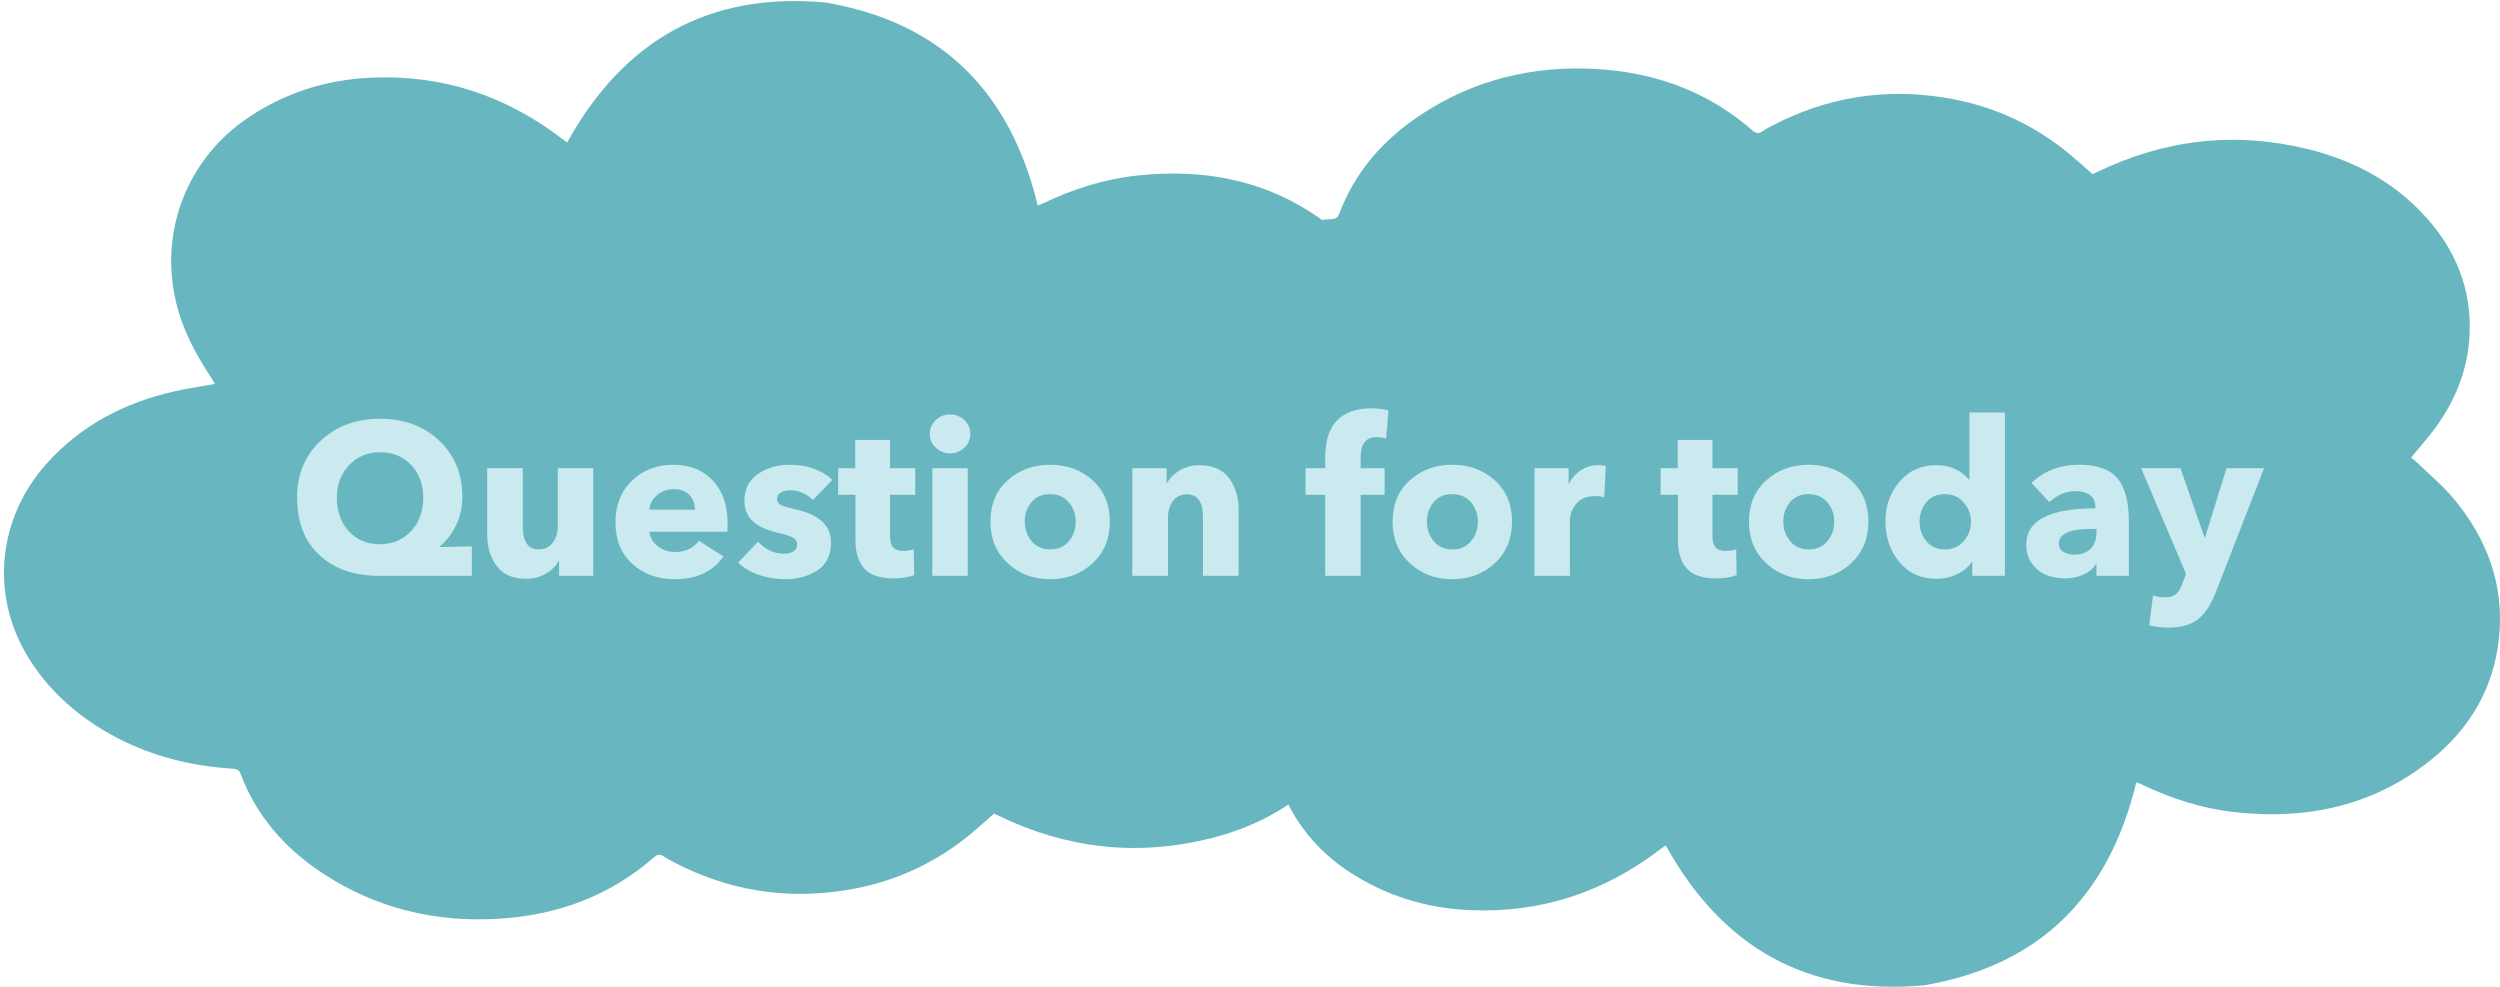 <?xml version="1.0" encoding="utf-8"?>
<!-- Generator: Adobe Illustrator 16.0.0, SVG Export Plug-In . SVG Version: 6.00 Build 0)  -->
<!DOCTYPE svg PUBLIC "-//W3C//DTD SVG 1.1//EN" "http://www.w3.org/Graphics/SVG/1.1/DTD/svg11.dtd">
<svg version="1.1" id="Layer_1" xmlns="http://www.w3.org/2000/svg" xmlns:xlink="http://www.w3.org/1999/xlink" x="0px" y="0px"
	 width="231.498px" height="91.373px" viewBox="0 0 231.498 91.373" enable-background="new 0 0 231.498 91.373"
	 xml:space="preserve">
<g>
	<g>
		<g id="XMLID_1_">
			<g>
				<path fill="#68B7C0" d="M2.583,60.817c-3.51-5.747-2.801-12.853,1.773-17.931c3.191-3.537,7.208-5.606,11.798-6.649
					c1.211-0.276,2.445-0.453,3.737-0.688c-0.117-0.206-0.22-0.412-0.343-0.596c-1.426-2.143-2.625-4.385-3.234-6.916
					c-1.603-6.661,1.047-13.411,6.758-17.206c3.396-2.259,7.137-3.44,11.198-3.633c6.653-0.32,12.578,1.65,17.842,5.701
					c0.132,0.098,0.27,0.192,0.406,0.29C57.75,3.754,65.608-0.762,76.447,0.231c10.753,1.84,17.103,8.288,19.65,18.795
					c0.141-0.052,0.31-0.107,0.47-0.186c2.757-1.321,5.642-2.247,8.688-2.581c6.625-0.72,12.759,0.57,18.058,4.789
					c3.621,2.881,5.861,6.635,6.359,11.293c0.527,4.909-1.068,9.193-4.176,12.93c-0.994,1.198-2.217,2.216-3.342,3.309
					c-0.183,0.175-0.391,0.329-0.614,0.513c0.792,0.97,1.597,1.856,2.291,2.824c2.01,2.766,3.144,5.854,3.139,9.295
					c-0.003,3.601-1.244,6.786-3.539,9.544c-3.004,3.618-6.917,5.783-11.418,6.896c-6.75,1.669-13.269,0.924-19.529-2.108
					c-0.107-0.052-0.211-0.1-0.323-0.148c-0.049-0.022-0.094-0.041-0.125-0.054c-0.896,0.781-1.756,1.59-2.681,2.311
					c-3.227,2.517-6.867,4.093-10.904,4.757c-5.664,0.932-11.038,0.068-16.118-2.603c-0.286-0.152-0.58-0.3-0.844-0.485
					c-0.339-0.248-0.59-0.233-0.926,0.06c-4.116,3.596-8.972,5.366-14.381,5.693c-5.924,0.355-11.429-0.973-16.396-4.272
					c-3.424-2.274-6.041-5.247-7.511-9.146c-0.124-0.335-0.305-0.45-0.662-0.473c-4.075-0.247-7.942-1.246-11.511-3.264
					C7.014,66.169,4.443,63.868,2.583,60.817z"/>
			</g>
			<g>
			</g>
		</g>
	</g>
	<g>
		<g id="XMLID_2_">
			<g>
				<path fill="#68B7C0" d="M231.399,59.127c0.526-4.908-1.069-9.194-4.174-12.932c-0.998-1.199-2.221-2.216-3.345-3.306
					c-0.182-0.178-0.389-0.334-0.611-0.517c0.788-0.968,1.593-1.857,2.289-2.82c2.009-2.769,3.143-5.861,3.14-9.298
					c-0.002-3.601-1.247-6.787-3.54-9.546c-3.005-3.613-6.92-5.78-11.416-6.891c-6.751-1.668-13.272-0.925-19.534,2.109
					c-0.101,0.05-0.208,0.099-0.319,0.148c-0.049,0.021-0.096,0.036-0.122,0.051c-0.901-0.781-1.76-1.588-2.688-2.308
					c-3.226-2.518-6.866-4.097-10.901-4.759c-5.664-0.93-11.036-0.069-16.12,2.604c-0.284,0.15-0.578,0.299-0.841,0.487
					c-0.342,0.245-0.589,0.231-0.93-0.064c-4.116-3.596-8.97-5.362-14.379-5.688c-5.923-0.358-11.429,0.969-16.396,4.266
					c-3.425,2.277-6.043,5.253-7.51,9.15c-0.126,0.335-0.306,0.451-0.664,0.472c-4.075,0.247-7.944,1.245-11.513,3.266
					c-3.086,1.748-5.658,4.053-7.515,7.1c-3.508,5.746-2.804,12.85,1.773,17.932c3.188,3.536,7.207,5.606,11.795,6.648
					c1.213,0.277,2.447,0.454,3.737,0.688c-0.116,0.208-0.217,0.408-0.344,0.599c-1.422,2.141-2.623,4.382-3.232,6.916
					c-1.6,6.66,1.046,13.409,6.759,17.207c3.396,2.257,7.139,3.435,11.198,3.632c6.652,0.318,12.578-1.653,17.84-5.701
					c0.137-0.102,0.271-0.19,0.407-0.292c5.232,9.436,13.09,13.951,23.926,12.96c10.756-1.84,17.106-8.289,19.652-18.797
					c0.142,0.055,0.312,0.11,0.468,0.185c2.759,1.322,5.644,2.251,8.688,2.582c6.628,0.723,12.76-0.569,18.057-4.789
					C228.663,67.539,230.899,63.785,231.399,59.127z"/>
			</g>
			<g>
			</g>
		</g>
	</g>
</g>
<g>
	<path fill="#CAEAEF" d="M43.693,53.317h-8.62c-2.294,0-4.127-0.641-5.5-1.92c-1.374-1.281-2.061-3.061-2.061-5.341
		c0-2.134,0.727-3.88,2.181-5.24c1.453-1.36,3.286-2.04,5.5-2.04c2.213,0,4.036,0.674,5.47,2.02c1.433,1.348,2.149,3.08,2.149,5.201
		c0,1-0.206,1.906-0.619,2.719c-0.414,0.814-0.907,1.441-1.48,1.881v0.061l2.98-0.061V53.317z M39.193,46.096
		c0-1.24-0.374-2.254-1.12-3.04c-0.747-0.786-1.707-1.181-2.88-1.181c-1.147,0-2.101,0.397-2.86,1.19
		c-0.76,0.794-1.14,1.804-1.14,3.03c0,1.267,0.369,2.3,1.109,3.1c0.74,0.801,1.697,1.201,2.87,1.201c1.16,0,2.12-0.4,2.88-1.201
		C38.813,48.396,39.193,47.363,39.193,46.096z"/>
	<path fill="#CAEAEF" d="M54.933,53.317h-3.16v-1.381h-0.04c-0.24,0.467-0.633,0.859-1.18,1.18s-1.153,0.48-1.82,0.48
		c-1.24,0-2.153-0.396-2.74-1.189s-0.88-1.758-0.88-2.891v-6.16h3.301v5.4c0,1.414,0.492,2.119,1.479,2.119
		c0.547,0,0.977-0.205,1.29-0.619s0.47-0.92,0.47-1.521v-5.38h3.28V53.317z"/>
	<path fill="#CAEAEF" d="M67.373,48.456c0,0.36-0.007,0.62-0.021,0.78h-7.22c0.053,0.534,0.313,0.979,0.78,1.341
		c0.467,0.359,1,0.539,1.6,0.539c0.96,0,1.693-0.346,2.2-1.039l2.28,1.439c-0.974,1.414-2.48,2.119-4.521,2.119
		c-1.56,0-2.863-0.469-3.91-1.408c-1.047-0.941-1.569-2.225-1.569-3.852c0-1.6,0.51-2.89,1.529-3.869
		c1.021-0.98,2.304-1.471,3.851-1.471c1.493,0,2.7,0.484,3.62,1.45C66.913,45.453,67.373,46.776,67.373,48.456z M60.133,47.196h4.22
		c0-0.547-0.17-1-0.51-1.359c-0.34-0.36-0.823-0.541-1.45-0.541c-0.613,0-1.133,0.188-1.56,0.561S60.173,46.676,60.133,47.196z"/>
	<path fill="#CAEAEF" d="M77.073,44.436l-1.801,1.859c-0.627-0.6-1.319-0.899-2.08-0.899c-0.347,0-0.64,0.067-0.88,0.2
		c-0.239,0.133-0.359,0.333-0.359,0.6c0,0.268,0.126,0.46,0.38,0.58c0.253,0.12,0.733,0.26,1.439,0.42
		c2.12,0.48,3.181,1.494,3.181,3.041c0,1.16-0.417,2.016-1.25,2.57c-0.834,0.553-1.837,0.828-3.011,0.828
		c-0.826,0-1.63-0.133-2.409-0.398c-0.78-0.268-1.424-0.646-1.931-1.141l1.84-1.939c0.681,0.746,1.493,1.119,2.44,1.119
		c0.32,0,0.597-0.07,0.83-0.209c0.233-0.141,0.35-0.357,0.35-0.65s-0.144-0.514-0.43-0.66c-0.287-0.146-0.804-0.307-1.55-0.48
		c-1.934-0.453-2.9-1.42-2.9-2.9c0-1.093,0.42-1.923,1.26-2.49c0.841-0.566,1.801-0.85,2.881-0.85
		C74.739,43.036,76.073,43.502,77.073,44.436z"/>
	<path fill="#CAEAEF" d="M84.752,45.816h-2.34v3.8c0,0.48,0.094,0.834,0.28,1.061s0.507,0.34,0.96,0.34
		c0.387,0,0.706-0.053,0.96-0.16l0.04,2.4c-0.547,0.199-1.18,0.301-1.9,0.301c-1.267,0-2.173-0.307-2.72-0.922
		c-0.547-0.611-0.82-1.486-0.82-2.619v-4.2h-1.6v-2.46h1.58v-2.62h3.22v2.62h2.34V45.816z"/>
	<path fill="#CAEAEF" d="M89.853,40.176c0,0.506-0.184,0.934-0.55,1.279c-0.367,0.348-0.81,0.521-1.33,0.521
		c-0.52,0-0.964-0.177-1.33-0.53c-0.367-0.354-0.55-0.776-0.55-1.27c0-0.48,0.183-0.9,0.55-1.26c0.366-0.36,0.811-0.541,1.33-0.541
		c0.521,0,0.963,0.178,1.33,0.53C89.669,39.259,89.853,39.682,89.853,40.176z M89.612,53.317h-3.279v-9.961h3.279V53.317z"/>
	<path fill="#CAEAEF" d="M101.172,44.476c1.066,0.96,1.6,2.233,1.6,3.819c0,1.588-0.533,2.875-1.6,3.861
		c-1.068,0.986-2.381,1.479-3.941,1.479c-1.547,0-2.854-0.492-3.919-1.479c-1.066-0.986-1.6-2.273-1.6-3.861
		c0-1.586,0.533-2.859,1.6-3.819c1.066-0.96,2.373-1.44,3.919-1.44C98.792,43.036,100.104,43.516,101.172,44.476z M99.612,48.295
		c0-0.68-0.213-1.272-0.641-1.779c-0.426-0.507-1.006-0.76-1.74-0.76c-0.732,0-1.307,0.25-1.719,0.75
		c-0.414,0.5-0.621,1.097-0.621,1.789c0,0.693,0.211,1.297,0.631,1.811s0.996,0.77,1.73,0.77c0.732,0,1.309-0.256,1.729-0.77
		S99.612,48.989,99.612,48.295z"/>
	<path fill="#CAEAEF" d="M114.692,53.317h-3.299v-5.441c0-1.399-0.494-2.1-1.48-2.1c-0.561,0-0.994,0.207-1.301,0.62
		s-0.459,0.92-0.459,1.521v5.4h-3.301v-9.961h3.18v1.38h0.041c0.24-0.466,0.629-0.86,1.17-1.18c0.539-0.32,1.143-0.48,1.811-0.48
		c1.238,0,2.156,0.397,2.75,1.19c0.592,0.793,0.889,1.757,0.889,2.89V53.317z"/>
	<path fill="#CAEAEF" d="M128.572,38.016l-0.221,2.6c-0.279-0.093-0.58-0.14-0.9-0.14c-0.973,0-1.459,0.627-1.459,1.88v1h2.221v2.46
		h-2.221v7.501h-3.279v-7.501h-1.82v-2.46h1.82v-0.96c0-3.054,1.426-4.58,4.279-4.58C127.632,37.816,128.158,37.883,128.572,38.016z
		"/>
	<path fill="#CAEAEF" d="M138.412,44.476c1.066,0.96,1.6,2.233,1.6,3.819c0,1.588-0.533,2.875-1.6,3.861s-2.379,1.479-3.939,1.479
		c-1.547,0-2.854-0.492-3.92-1.479s-1.6-2.273-1.6-3.861c0-1.586,0.533-2.859,1.6-3.819s2.373-1.44,3.92-1.44
		C136.033,43.036,137.345,43.516,138.412,44.476z M136.851,48.295c0-0.68-0.213-1.272-0.639-1.779
		c-0.428-0.507-1.008-0.76-1.74-0.76c-0.734,0-1.307,0.25-1.721,0.75c-0.412,0.5-0.619,1.097-0.619,1.789
		c0,0.693,0.209,1.297,0.629,1.811s0.998,0.77,1.73,0.77s1.311-0.256,1.73-0.77S136.851,48.989,136.851,48.295z"/>
	<path fill="#CAEAEF" d="M148.691,43.156l-0.139,2.88c-0.254-0.066-0.533-0.1-0.84-0.1c-0.787,0-1.375,0.243-1.762,0.73
		c-0.387,0.486-0.58,0.996-0.58,1.529v5.121h-3.279v-9.961h3.16v1.439h0.041c0.252-0.52,0.619-0.936,1.1-1.25
		c0.479-0.313,1.012-0.47,1.6-0.47C148.312,43.076,148.544,43.103,148.691,43.156z"/>
	<path fill="#CAEAEF" d="M160.912,45.816h-2.34v3.8c0,0.48,0.094,0.834,0.279,1.061c0.188,0.227,0.508,0.34,0.961,0.34
		c0.387,0,0.705-0.053,0.959-0.16l0.041,2.4c-0.547,0.199-1.18,0.301-1.9,0.301c-1.268,0-2.174-0.307-2.721-0.922
		c-0.547-0.611-0.82-1.486-0.82-2.619v-4.2h-1.6v-2.46h1.58v-2.62h3.221v2.62h2.34V45.816z"/>
	<path fill="#CAEAEF" d="M171.412,44.476c1.066,0.96,1.6,2.233,1.6,3.819c0,1.588-0.533,2.875-1.6,3.861
		c-1.068,0.986-2.381,1.479-3.941,1.479c-1.547,0-2.854-0.492-3.92-1.479s-1.6-2.273-1.6-3.861c0-1.586,0.533-2.859,1.6-3.819
		s2.373-1.44,3.92-1.44C169.031,43.036,170.343,43.516,171.412,44.476z M169.851,48.295c0-0.68-0.213-1.272-0.641-1.779
		c-0.426-0.507-1.006-0.76-1.74-0.76c-0.732,0-1.307,0.25-1.719,0.75c-0.414,0.5-0.621,1.097-0.621,1.789
		c0,0.693,0.211,1.297,0.631,1.811s0.996,0.77,1.73,0.77c0.732,0,1.309-0.256,1.729-0.77S169.851,48.989,169.851,48.295z"/>
	<path fill="#CAEAEF" d="M185.652,53.317h-3.02v-1.301h-0.041c-0.32,0.494-0.777,0.881-1.369,1.16
		c-0.594,0.279-1.225,0.42-1.891,0.42c-1.439,0-2.59-0.516-3.449-1.551c-0.861-1.033-1.291-2.283-1.291-3.75
		c0-1.439,0.434-2.67,1.301-3.689c0.865-1.02,2-1.53,3.4-1.53c1.266,0,2.279,0.447,3.039,1.341h0.039v-6.221h3.281V53.317z
		 M182.511,48.316c0-0.667-0.223-1.26-0.67-1.78c-0.447-0.52-1.023-0.779-1.73-0.779c-0.732,0-1.309,0.25-1.729,0.75
		s-0.631,1.097-0.631,1.789c0,0.707,0.211,1.314,0.631,1.82c0.42,0.508,0.996,0.76,1.729,0.76c0.707,0,1.283-0.256,1.73-0.77
		S182.511,48.997,182.511,48.316z"/>
	<path fill="#CAEAEF" d="M189.771,46.497l-1.66-1.781c1.186-1.119,2.666-1.68,4.439-1.68c1.641,0,2.814,0.417,3.52,1.25
		c0.707,0.834,1.061,2.17,1.061,4.01v5.021h-3v-1.061h-0.061c-0.238,0.4-0.619,0.717-1.139,0.949c-0.52,0.234-1.08,0.352-1.68,0.352
		c-0.588,0-1.137-0.092-1.65-0.271s-0.971-0.516-1.371-1.01c-0.398-0.492-0.6-1.105-0.6-1.84c0-2.24,2.133-3.36,6.4-3.36v-0.159
		c0-0.467-0.166-0.824-0.5-1.07c-0.334-0.247-0.768-0.37-1.301-0.37C191.324,45.476,190.503,45.816,189.771,46.497z M194.13,49.317
		v-0.341h-0.42c-2.039,0-3.061,0.454-3.061,1.36c0,0.346,0.141,0.604,0.42,0.77c0.281,0.168,0.613,0.25,1,0.25
		c0.654,0,1.16-0.184,1.521-0.549C193.951,50.44,194.13,49.944,194.13,49.317z"/>
	<path fill="#CAEAEF" d="M209.652,43.356l-4.461,11.461c-0.428,1.119-0.967,1.949-1.619,2.49c-0.654,0.539-1.574,0.809-2.762,0.809
		c-0.613,0-1.213-0.072-1.799-0.219l0.359-2.762c0.387,0.121,0.74,0.182,1.061,0.182c0.48,0,0.836-0.104,1.07-0.311
		c0.232-0.207,0.436-0.551,0.609-1.029l0.32-0.82l-4.16-9.801h3.641l2.219,6.4h0.061l1.98-6.4H209.652z"/>
</g>
</svg>
